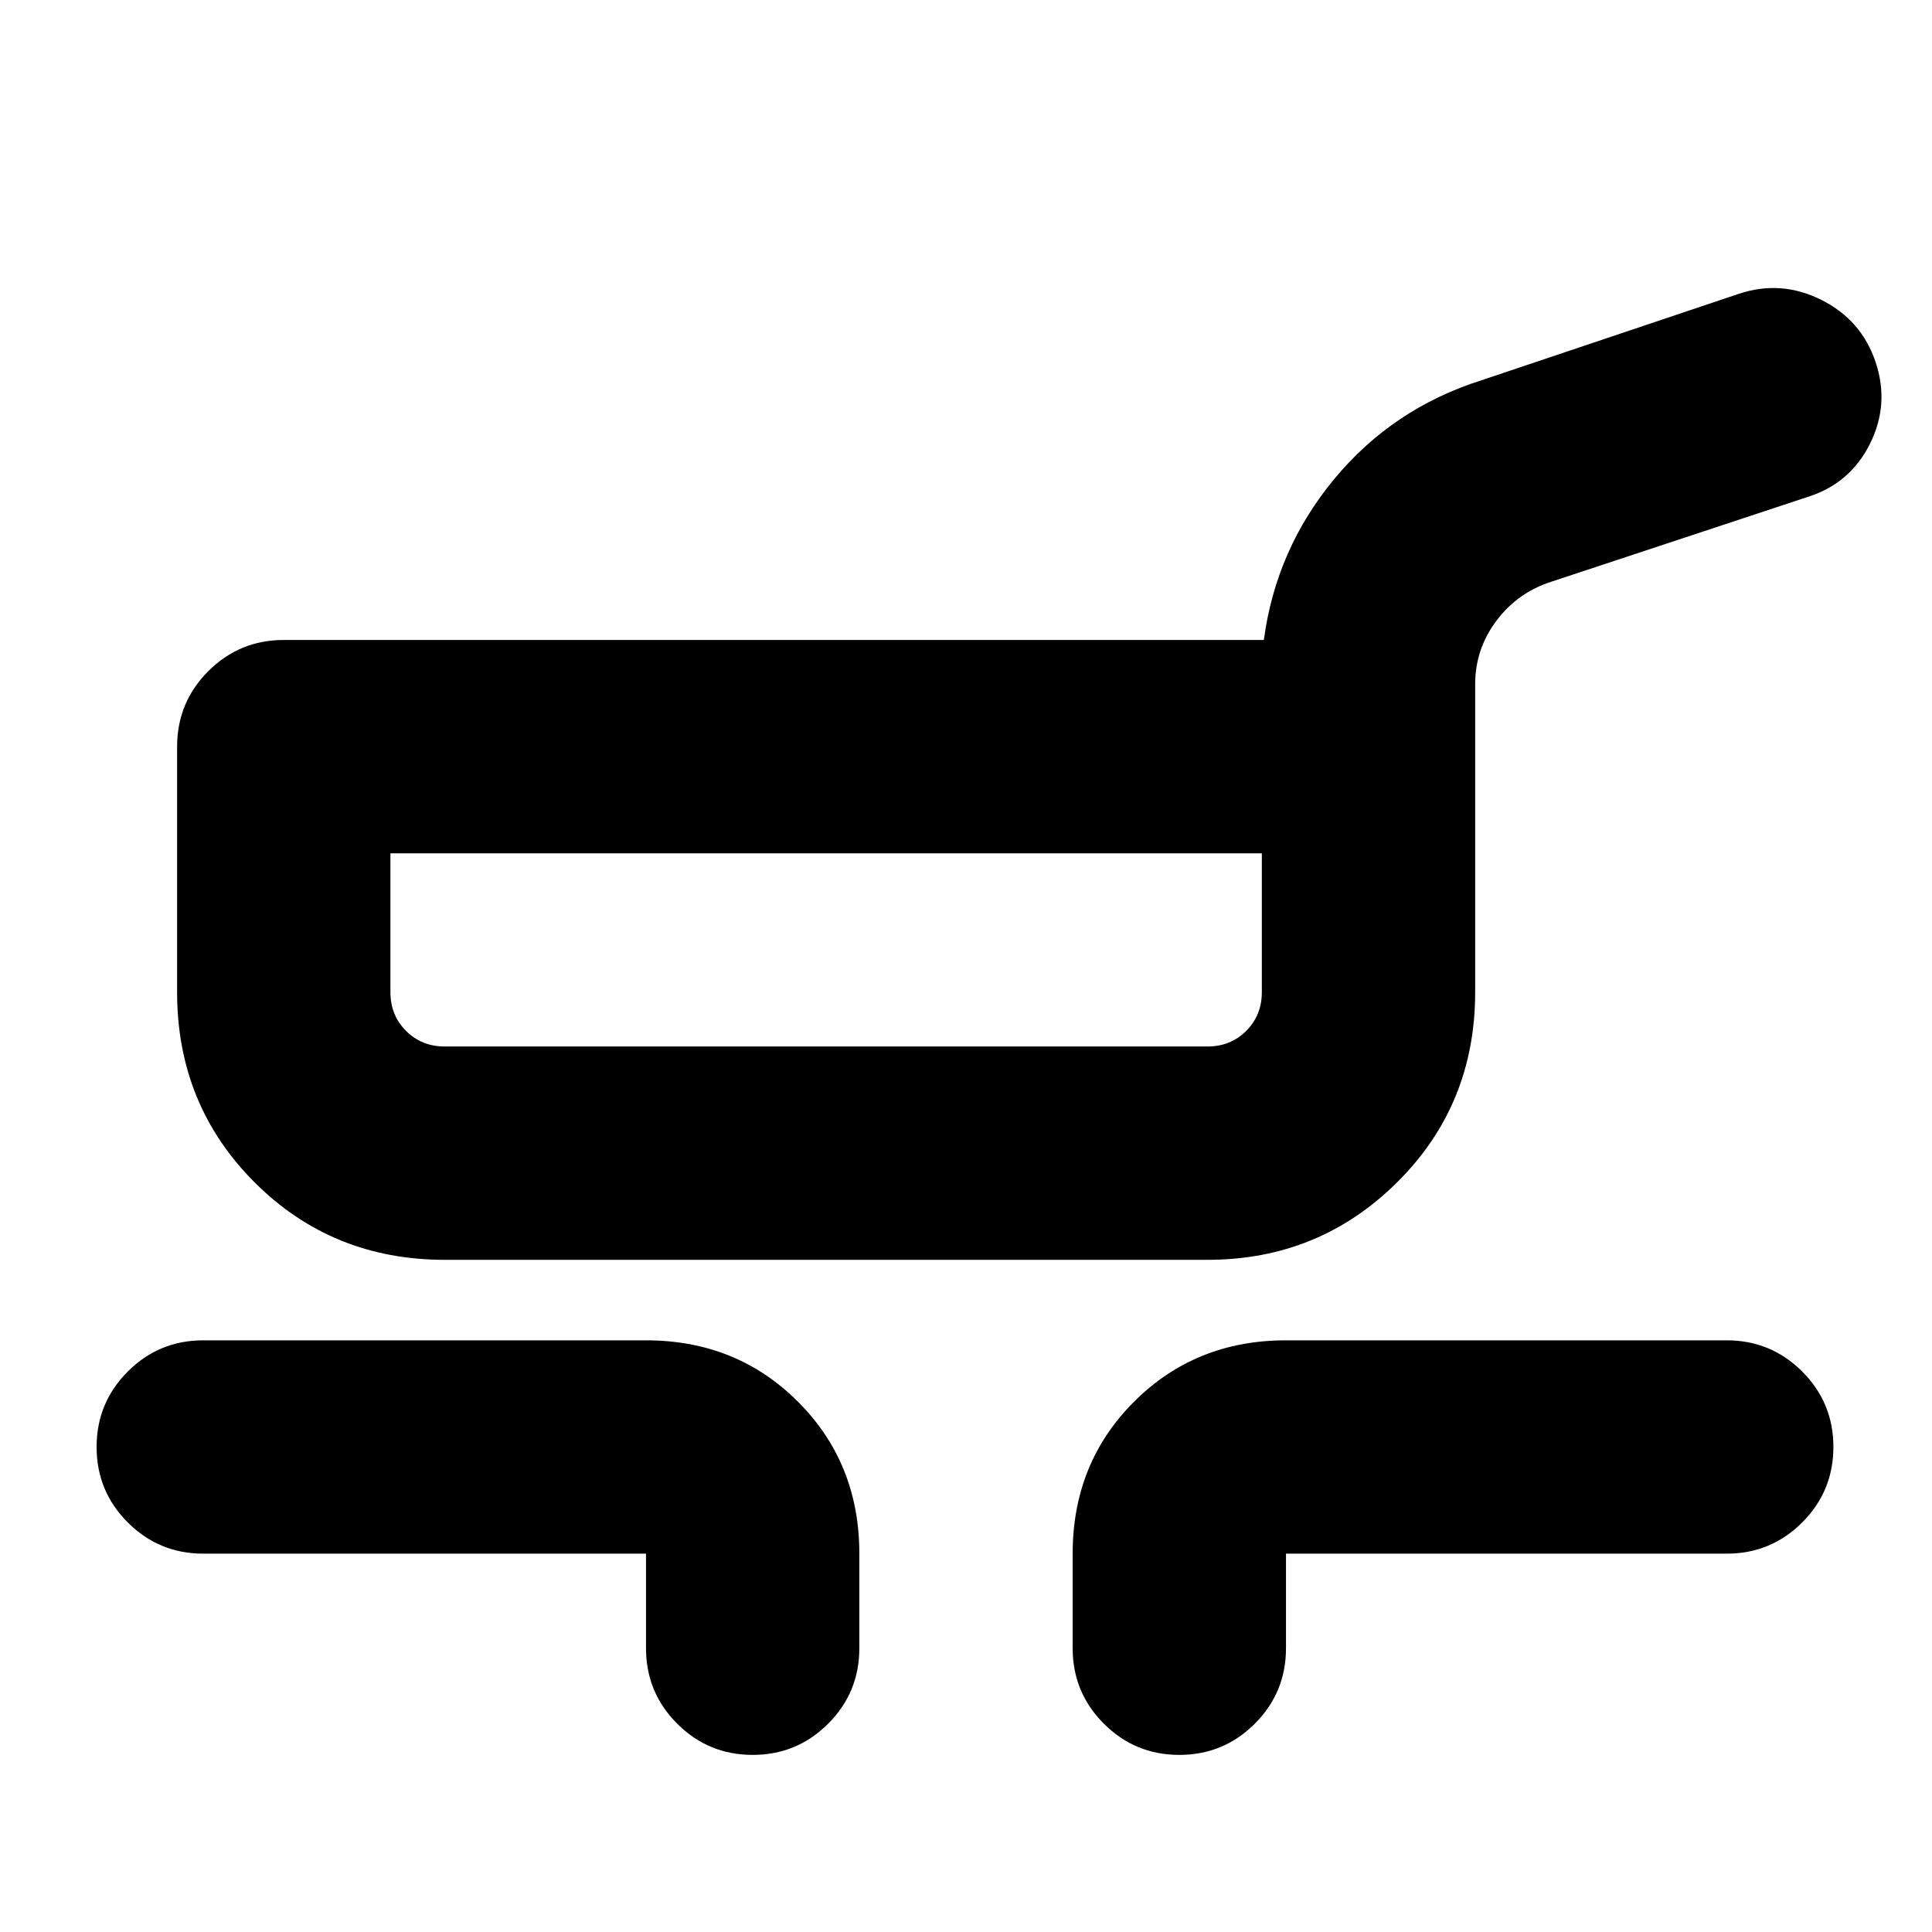 <svg xmlns="http://www.w3.org/2000/svg" height="24" viewBox="0 -960 960 960" width="24"><path d="M221-334q-56 0-94.5-38.5T88-467v-122q0-22 15.5-37.5T141-642h487q6-45 35-80t73-49l128-43q21-7 41 3t27 31q7 21-2.92 40.71Q919.16-719.57 898-713l-127 42q-16.89 5.37-27.44 19.46Q733-637.45 733-620v153q0 56-38.79 94.5T600-334H221Zm0-106h379q11.47 0 19.24-7.76Q627-455.52 627-467v-69H194v69q0 11.48 7.76 19.24Q209.52-440 221-440Zm100 299v-47H101q-22 0-37.5-15.5T48-241q0-22 15.5-37.5T101-294h220q45 0 75.5 30.5T427-188v47q0 22-15.5 37.5T374-88q-22 0-37.5-15.5T321-141Zm212 0v-47q0-45 30.5-75.5T639-294h219q22 0 37.5 15.5T911-241q0 22-15.5 37.5T858-188H639v47q0 22-15.5 37.5T586-88q-22 0-37.5-15.5T533-141ZM411-488Z"/></svg>